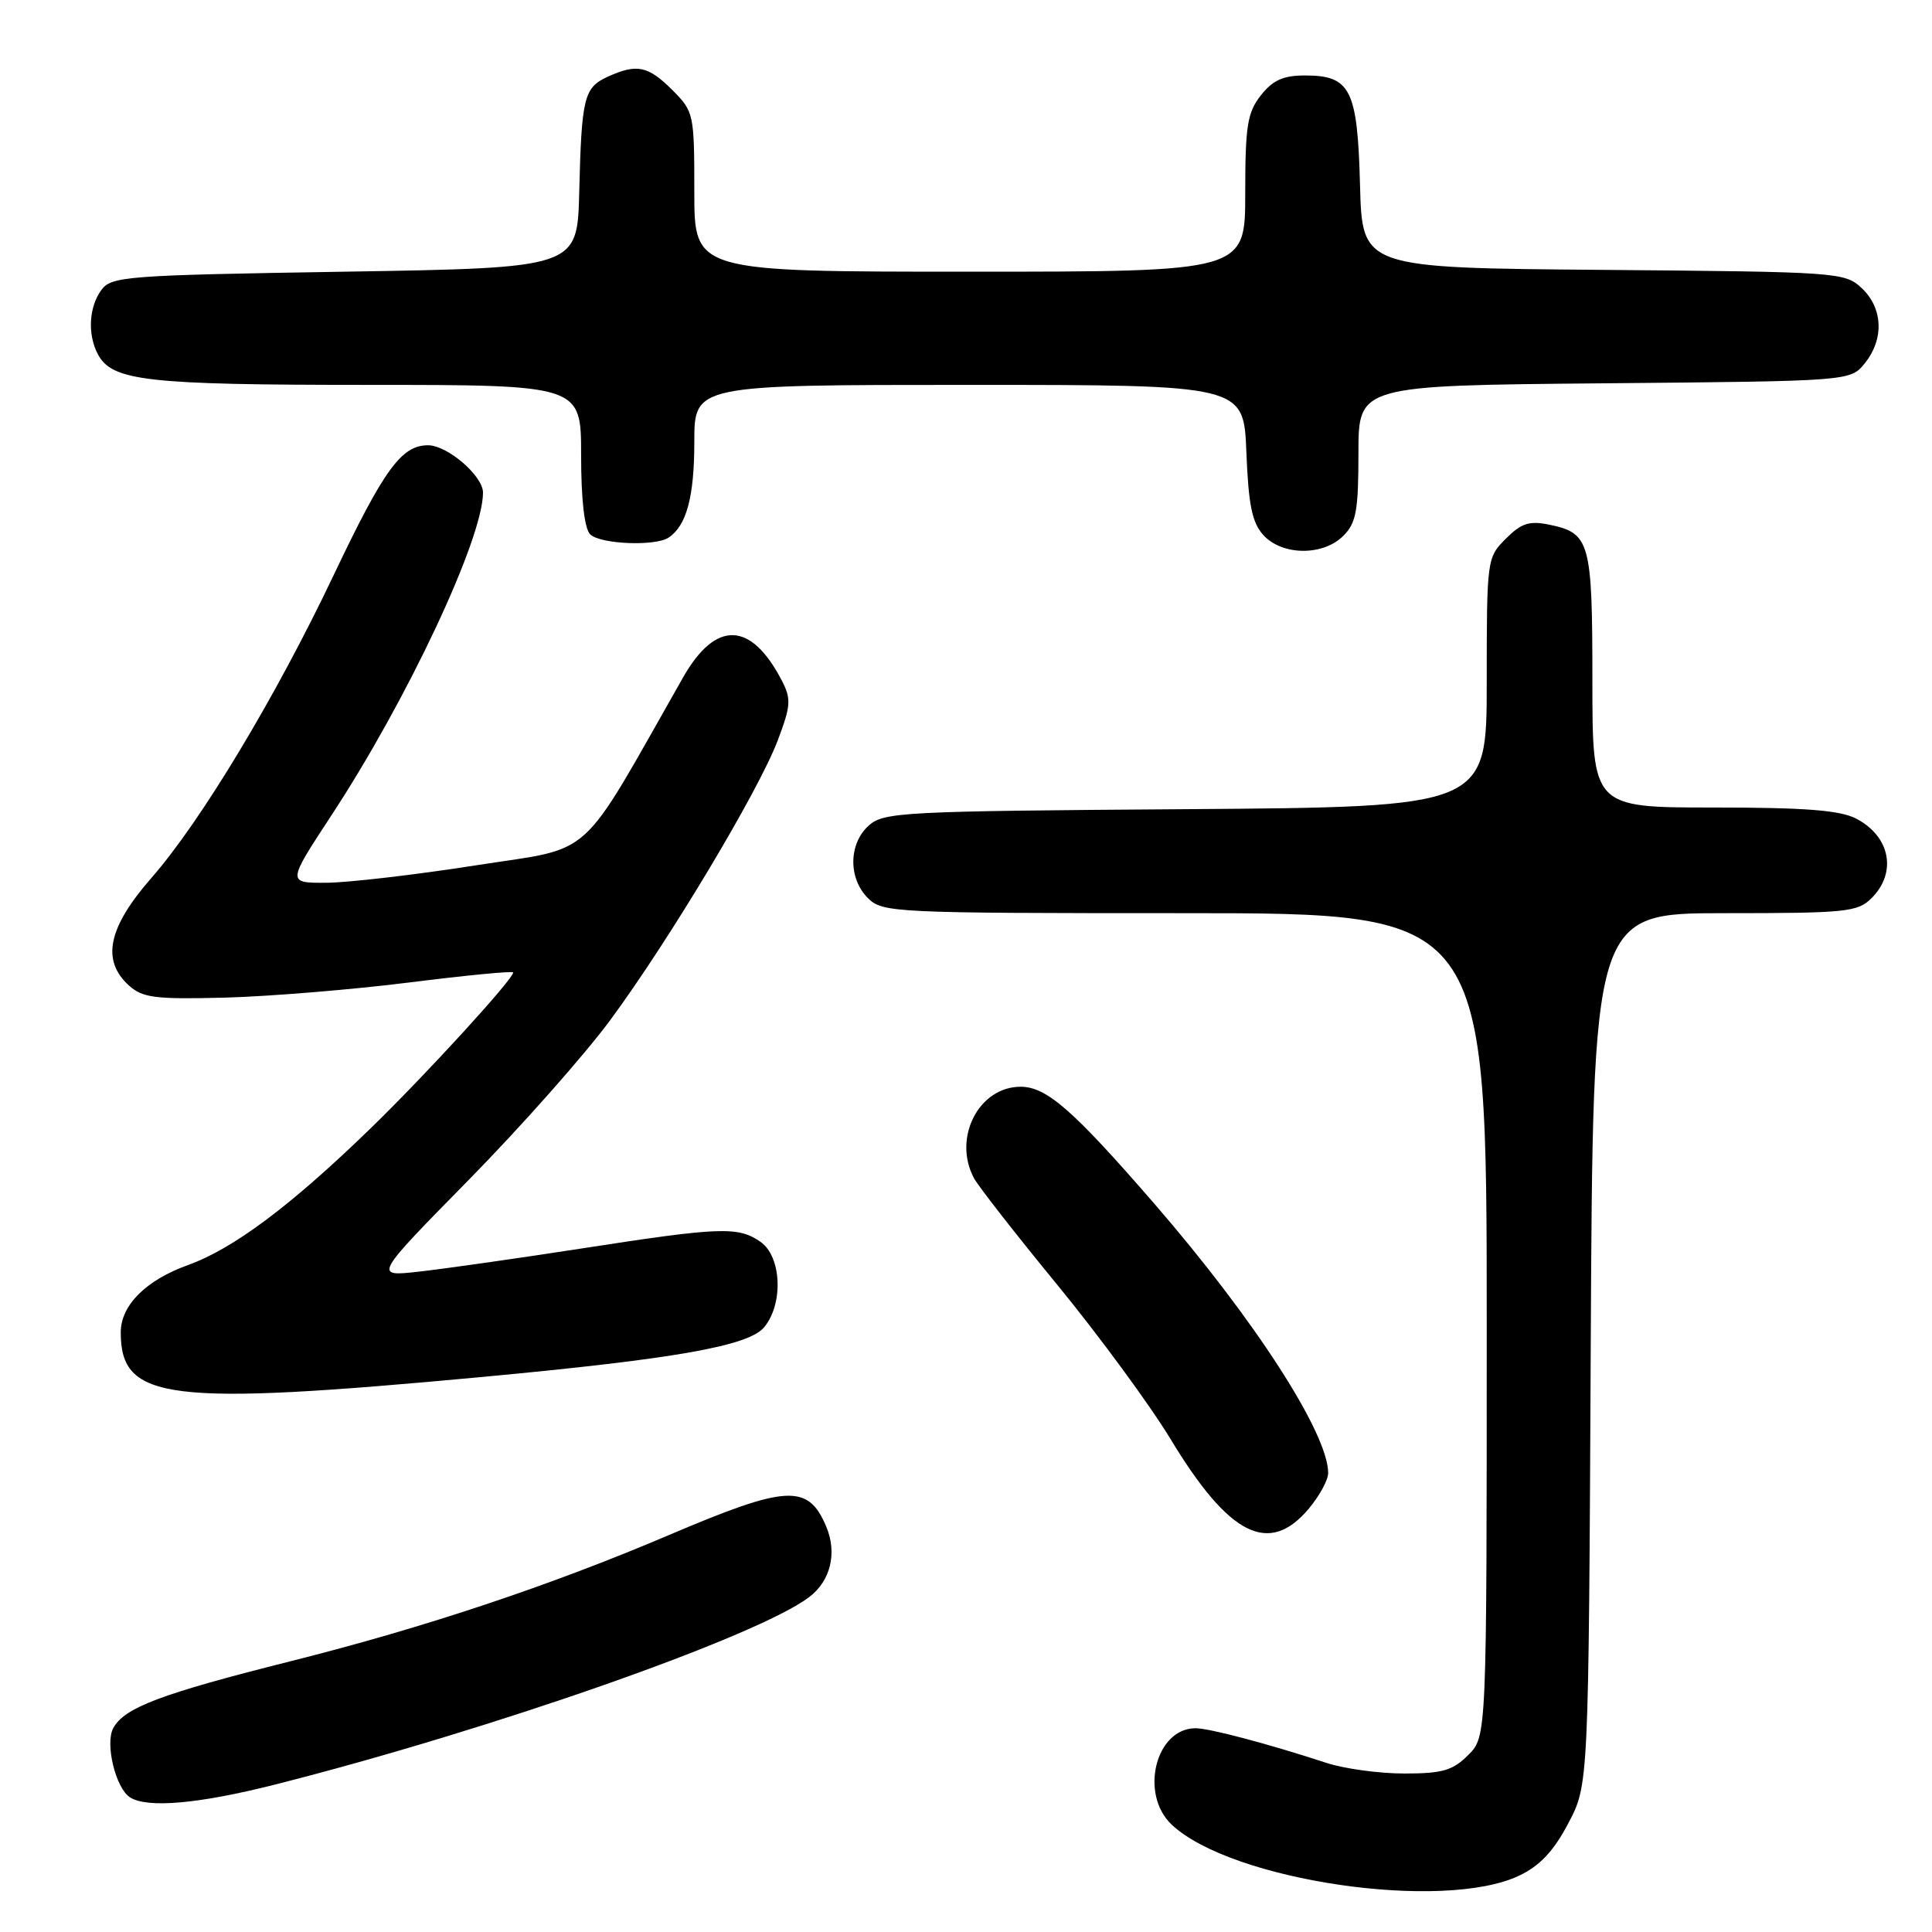 <?xml version="1.0" encoding="UTF-8" standalone="no"?>
<!DOCTYPE svg PUBLIC "-//W3C//DTD SVG 1.1//EN" "http://www.w3.org/Graphics/SVG/1.1/DTD/svg11.dtd" >
<svg xmlns="http://www.w3.org/2000/svg" xmlns:xlink="http://www.w3.org/1999/xlink" version="1.1" viewBox="0 0 256 256">
 <g >
 <path fill="currentColor"
d=" M 201.30 248.53 C 204.04 247.23 205.87 245.28 207.80 241.61 C 210.50 236.50 210.50 236.50 210.78 178.75 C 211.06 121.00 211.06 121.00 228.53 121.00 C 244.67 121.00 246.15 120.85 248.00 119.00 C 251.40 115.60 250.46 110.80 245.93 108.46 C 243.79 107.36 239.18 107.00 227.05 107.00 C 211.00 107.00 211.00 107.00 211.00 90.19 C 211.00 71.75 210.69 70.64 205.28 69.52 C 202.64 68.98 201.59 69.32 199.53 71.38 C 197.03 73.88 197.00 74.09 197.00 90.42 C 197.00 106.93 197.00 106.93 157.10 107.22 C 119.50 107.48 117.09 107.61 115.10 109.40 C 112.43 111.82 112.39 116.39 115.00 119.00 C 116.93 120.93 118.33 121.00 157.00 121.00 C 197.00 121.00 197.00 121.00 197.00 175.55 C 197.00 230.09 197.00 230.09 194.55 232.55 C 192.48 234.61 191.13 235.00 186.08 235.00 C 182.77 235.00 178.14 234.37 175.78 233.60 C 168.18 231.10 160.24 229.00 158.42 229.00 C 153.12 229.00 150.96 237.73 155.26 241.78 C 163.18 249.22 191.23 253.33 201.30 248.53 Z  M 36.50 236.45 C 65.21 229.17 100.34 216.84 107.21 211.63 C 110.06 209.48 110.95 205.79 109.49 202.30 C 107.08 196.58 104.31 196.73 88.62 203.41 C 72.91 210.10 56.25 215.66 38.63 220.09 C 21.28 224.45 16.46 226.27 15.00 229.00 C 13.90 231.06 15.33 236.96 17.23 238.16 C 19.53 239.63 26.36 239.02 36.50 236.45 Z  M 173.41 199.92 C 174.83 198.23 176.00 196.09 175.99 195.17 C 175.96 189.88 166.23 174.82 152.94 159.48 C 142.18 147.07 138.67 144.00 135.24 144.00 C 129.68 144.00 126.21 150.80 129.06 156.12 C 129.65 157.21 134.63 163.59 140.14 170.30 C 145.64 177.01 152.39 186.20 155.12 190.71 C 162.86 203.51 168.15 206.17 173.41 199.92 Z  M 63.84 182.46 C 89.45 180.07 99.17 178.36 101.25 175.87 C 103.83 172.78 103.57 166.51 100.78 164.56 C 97.83 162.49 95.51 162.57 77.13 165.42 C 68.53 166.75 58.80 168.13 55.50 168.50 C 49.50 169.17 49.50 169.17 62.11 156.34 C 69.05 149.28 77.50 139.73 80.89 135.13 C 88.75 124.46 100.50 104.83 103.05 98.12 C 104.79 93.52 104.86 92.63 103.61 90.21 C 99.52 82.30 94.84 82.14 90.50 89.78 C 76.45 114.50 79.02 112.17 63.00 114.67 C 55.02 115.92 46.15 116.95 43.27 116.97 C 38.04 117.00 38.04 117.00 43.88 108.09 C 53.97 92.74 64.00 71.38 64.00 65.27 C 64.00 63.06 59.29 59.00 56.72 59.00 C 53.19 59.00 50.88 62.18 44.21 76.21 C 36.55 92.34 26.62 108.84 20.08 116.31 C 14.31 122.90 13.40 127.24 17.08 130.58 C 18.90 132.22 20.55 132.43 29.83 132.19 C 35.70 132.03 46.69 131.13 54.25 130.18 C 61.81 129.23 68.00 128.63 68.00 128.86 C 68.00 129.75 56.41 142.42 49.14 149.48 C 38.56 159.75 30.94 165.46 24.90 167.63 C 19.32 169.64 16.00 172.97 16.00 176.55 C 16.00 185.58 22.13 186.34 63.84 182.46 Z  M 178.00 71.00 C 179.70 69.30 180.00 67.67 180.00 60.04 C 180.00 51.08 180.00 51.08 212.59 50.79 C 245.18 50.50 245.18 50.50 247.09 48.14 C 249.67 44.95 249.51 40.83 246.70 38.19 C 244.46 36.08 243.63 36.02 212.45 35.76 C 180.50 35.50 180.50 35.50 180.21 24.54 C 179.88 11.84 178.96 10.00 172.92 10.00 C 170.03 10.00 168.66 10.62 167.07 12.63 C 165.28 14.92 165.00 16.66 165.00 25.63 C 165.00 36.00 165.00 36.00 128.50 36.00 C 92.00 36.00 92.00 36.00 92.00 25.42 C 92.00 15.07 91.94 14.79 89.08 11.92 C 85.87 8.72 84.38 8.41 80.52 10.17 C 77.38 11.61 77.06 12.88 76.75 25.50 C 76.50 35.50 76.50 35.50 45.67 36.00 C 16.62 36.47 14.75 36.61 13.42 38.44 C 11.77 40.70 11.58 44.35 12.98 46.96 C 14.86 50.48 19.42 51.00 48.65 51.00 C 77.00 51.00 77.00 51.00 77.00 60.30 C 77.00 66.20 77.44 70.04 78.20 70.80 C 79.51 72.11 86.83 72.42 88.60 71.23 C 90.97 69.65 92.00 65.82 92.00 58.57 C 92.00 51.00 92.00 51.00 128.40 51.00 C 164.80 51.00 164.80 51.00 165.15 59.90 C 165.43 66.91 165.90 69.24 167.40 70.90 C 169.89 73.64 175.31 73.69 178.00 71.00 Z "/>
</g>
</svg>